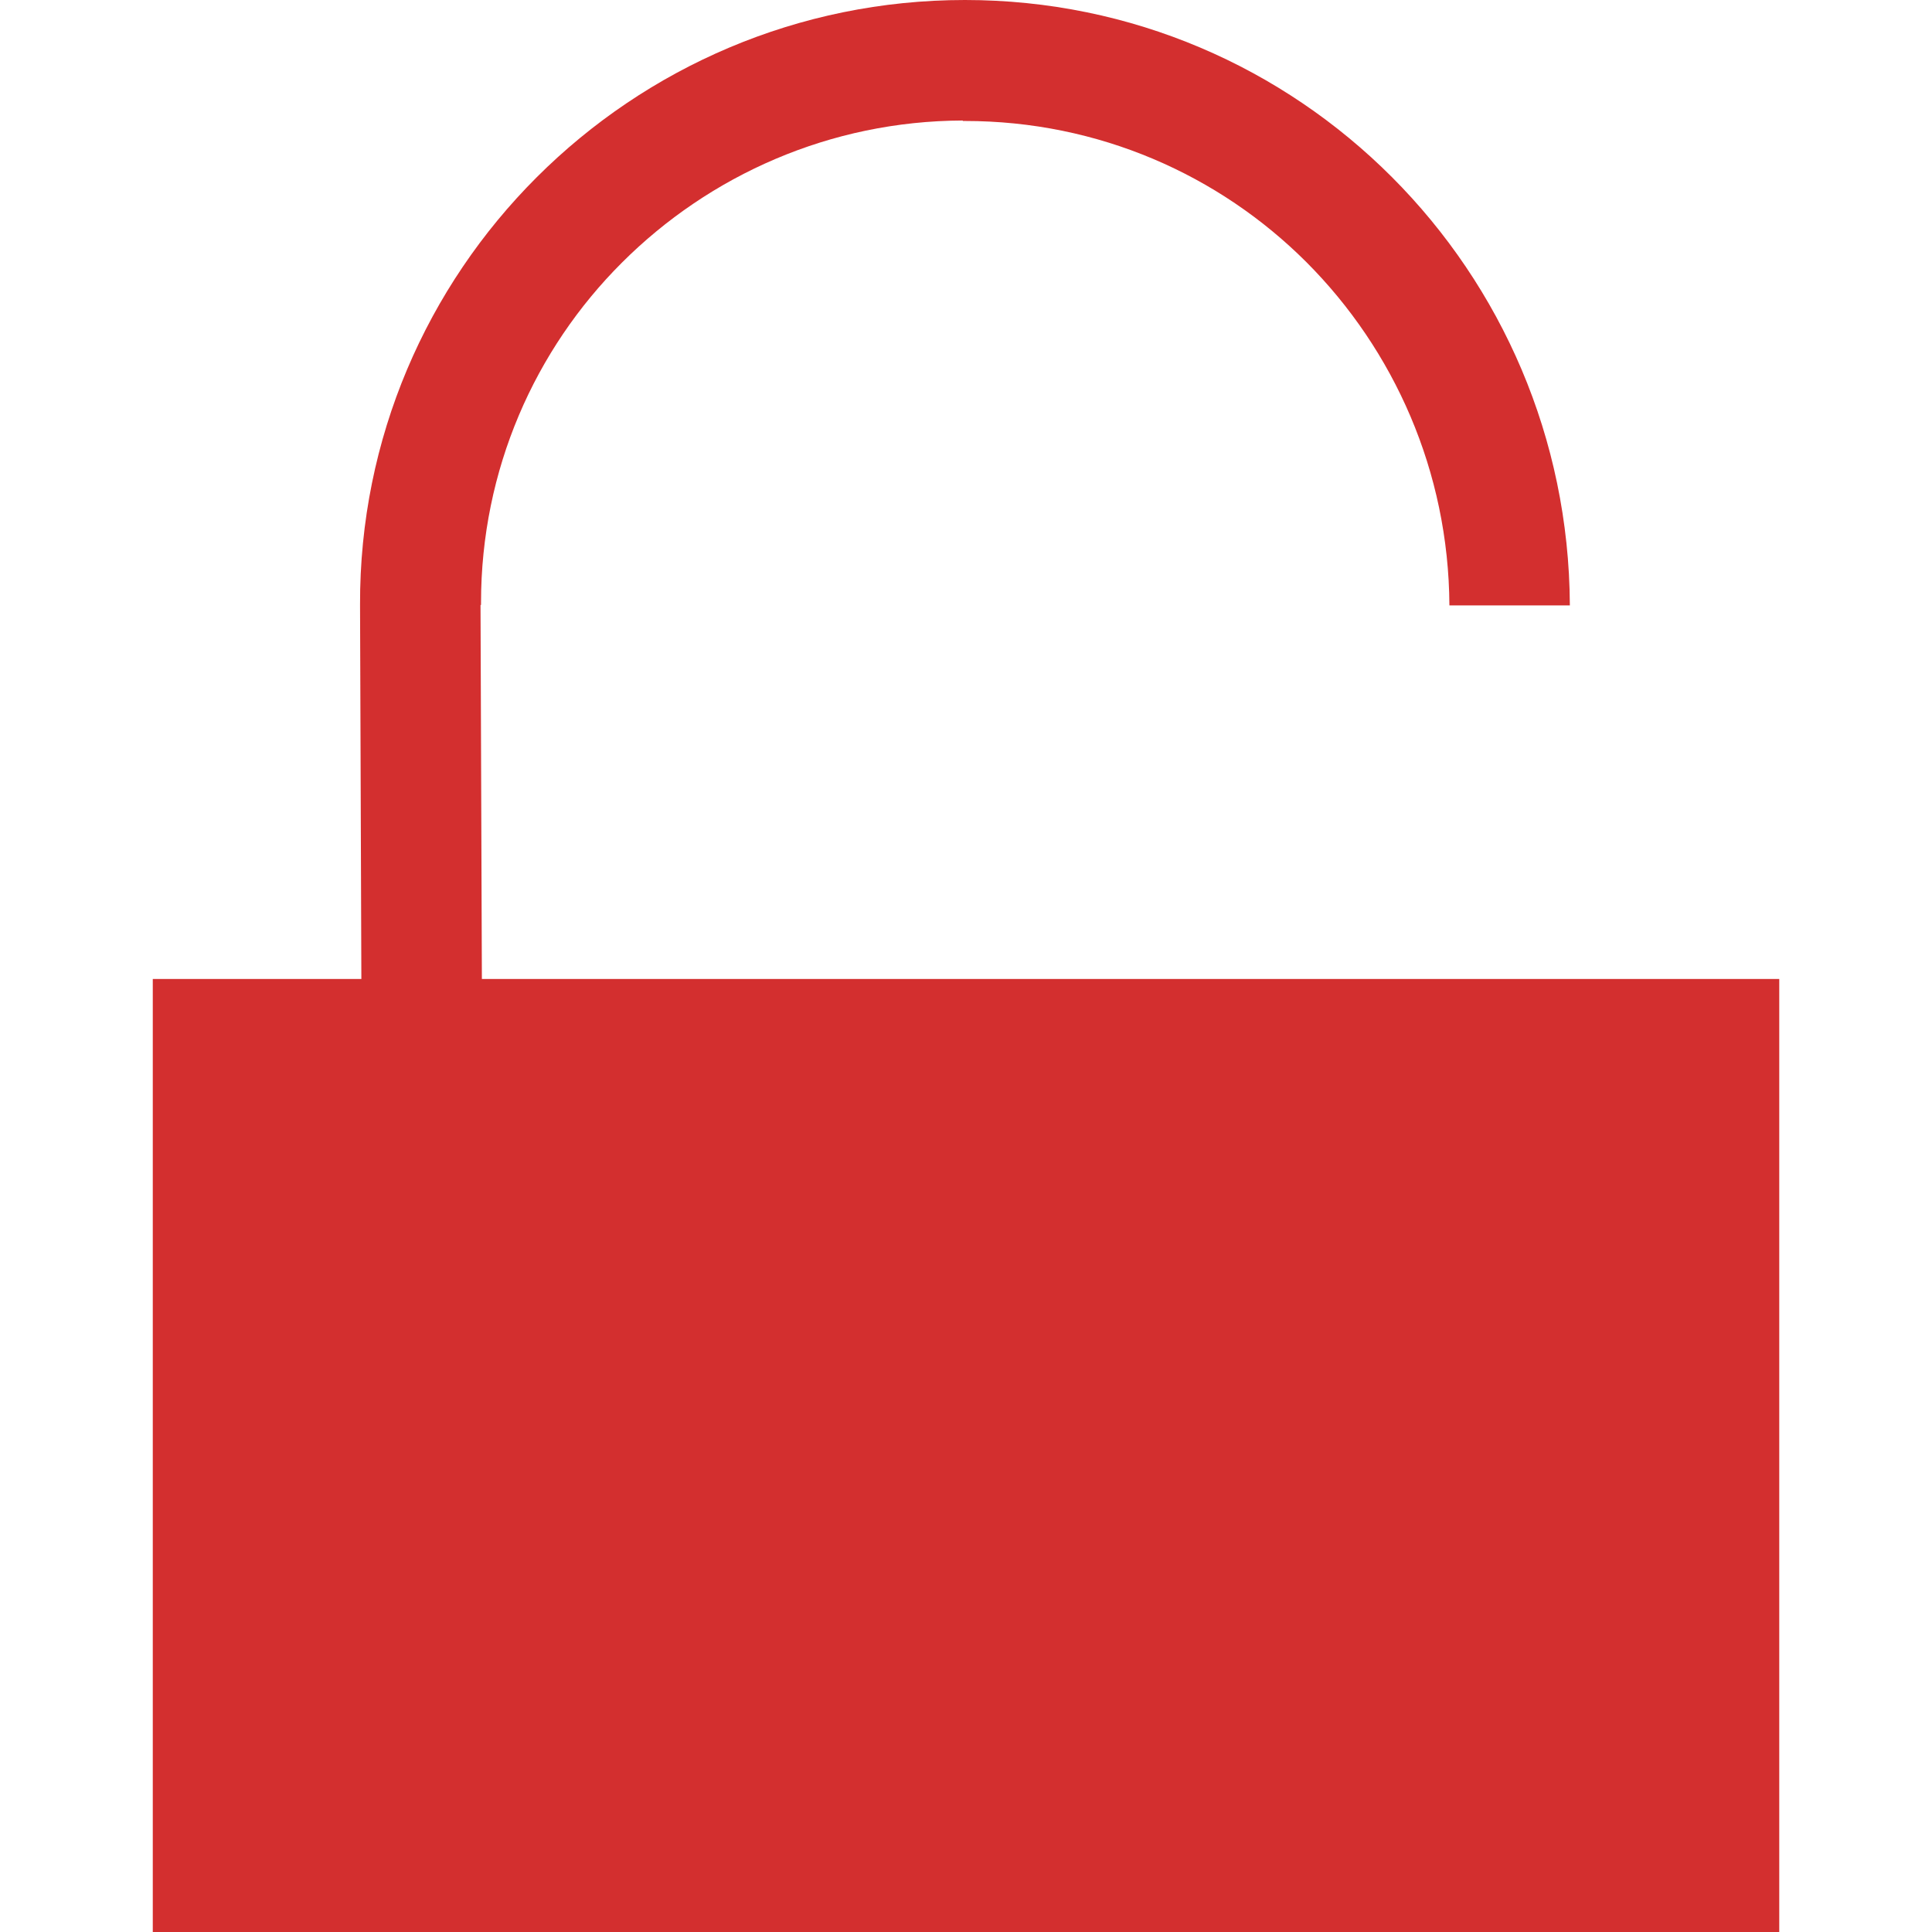 <?xml version="1.0" encoding="UTF-8"?>
<!DOCTYPE svg PUBLIC "-//W3C//DTD SVG 1.1//EN" "http://www.w3.org/Graphics/SVG/1.1/DTD/svg11.dtd">
<!-- Creator: CorelDRAW X8 -->
<svg xmlns="http://www.w3.org/2000/svg" xml:space="preserve" width="64px" height="64px" version="1.1" shape-rendering="geometricPrecision" text-rendering="geometricPrecision" image-rendering="optimizeQuality" fill-rule="evenodd" clip-rule="evenodd"
viewBox="0 0 6400000 6400000"
 xmlns:xlink="http://www.w3.org/1999/xlink">
 <g id="Warstwa_x0020_1">
  <path fill="#D32F2F" d="M1596279 3242993c1432577,0 2865154,0 4297731,0l0 3157007 -5387901 0 0 -3157007 690953 0 -4370 -1238992c-4016,-1106706 897294,-2004001 2003883,-2004001 1106470,0 1998095,897295 2003765,2004001l0 1417 -398982 0c-2480,-443509 -183073,-845916 -473982,-1137297 -289137,-288783 -688473,-467368 -1130801,-467368l-7323 0 0 -1535c-439494,1535 -839184,181183 -1129266,471029 -288074,287602 -466541,685756 -466541,1126431l0 7323 -1654 0 4488 1238992z"/>
 </g>
</svg>
